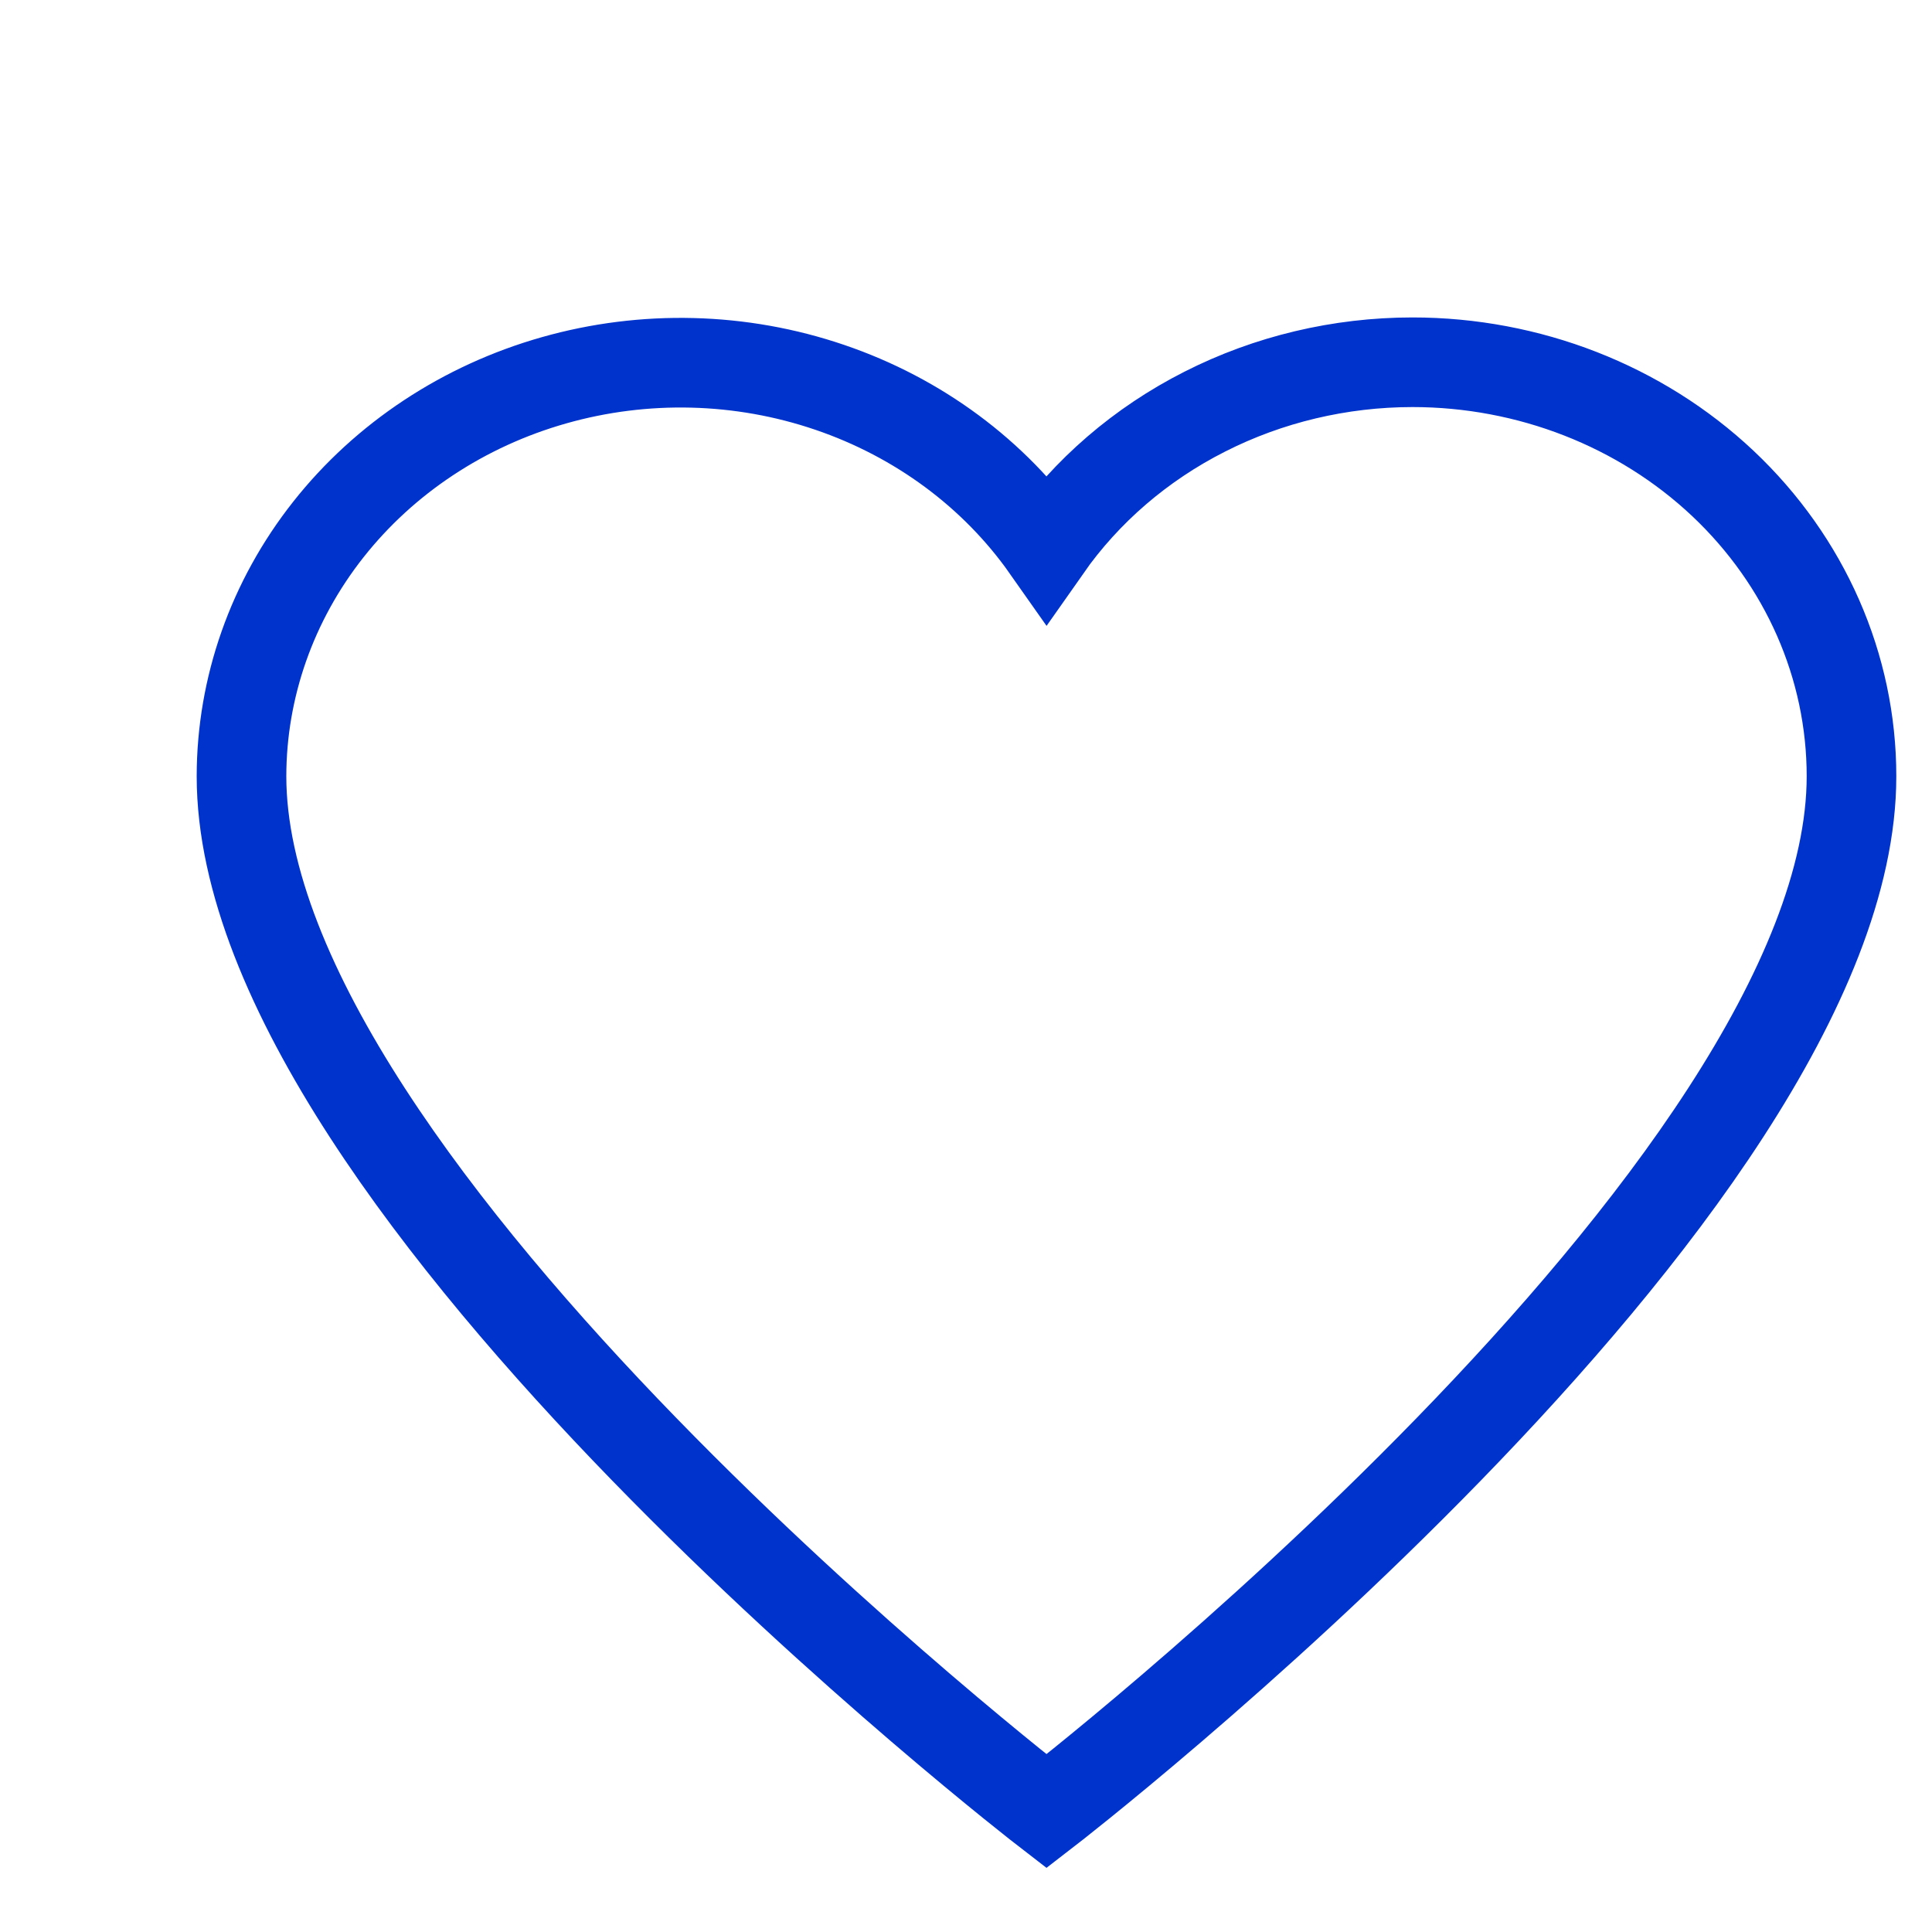 <svg width="36" height="36" viewBox="0 0 36 36" fill="none" xmlns="http://www.w3.org/2000/svg">
<path d="M26.318 6.75C24.967 6.751 23.637 7.067 22.448 7.671C21.258 8.274 20.245 9.146 19.5 10.209C18.529 8.828 17.112 7.779 15.46 7.217C13.807 6.654 12.007 6.608 10.324 7.086C8.642 7.563 7.167 8.538 6.118 9.867C5.069 11.196 4.502 12.808 4.5 14.464C4.5 22.179 19.5 33.75 19.5 33.75C19.5 33.75 34.5 22.179 34.5 14.464C34.5 12.418 33.638 10.456 32.104 9.009C30.569 7.563 28.488 6.75 26.318 6.75V6.75Z" stroke="#0033CC" stroke-width="1.67" stroke-miterlimit="10" stroke-linecap="square"/>
</svg>
